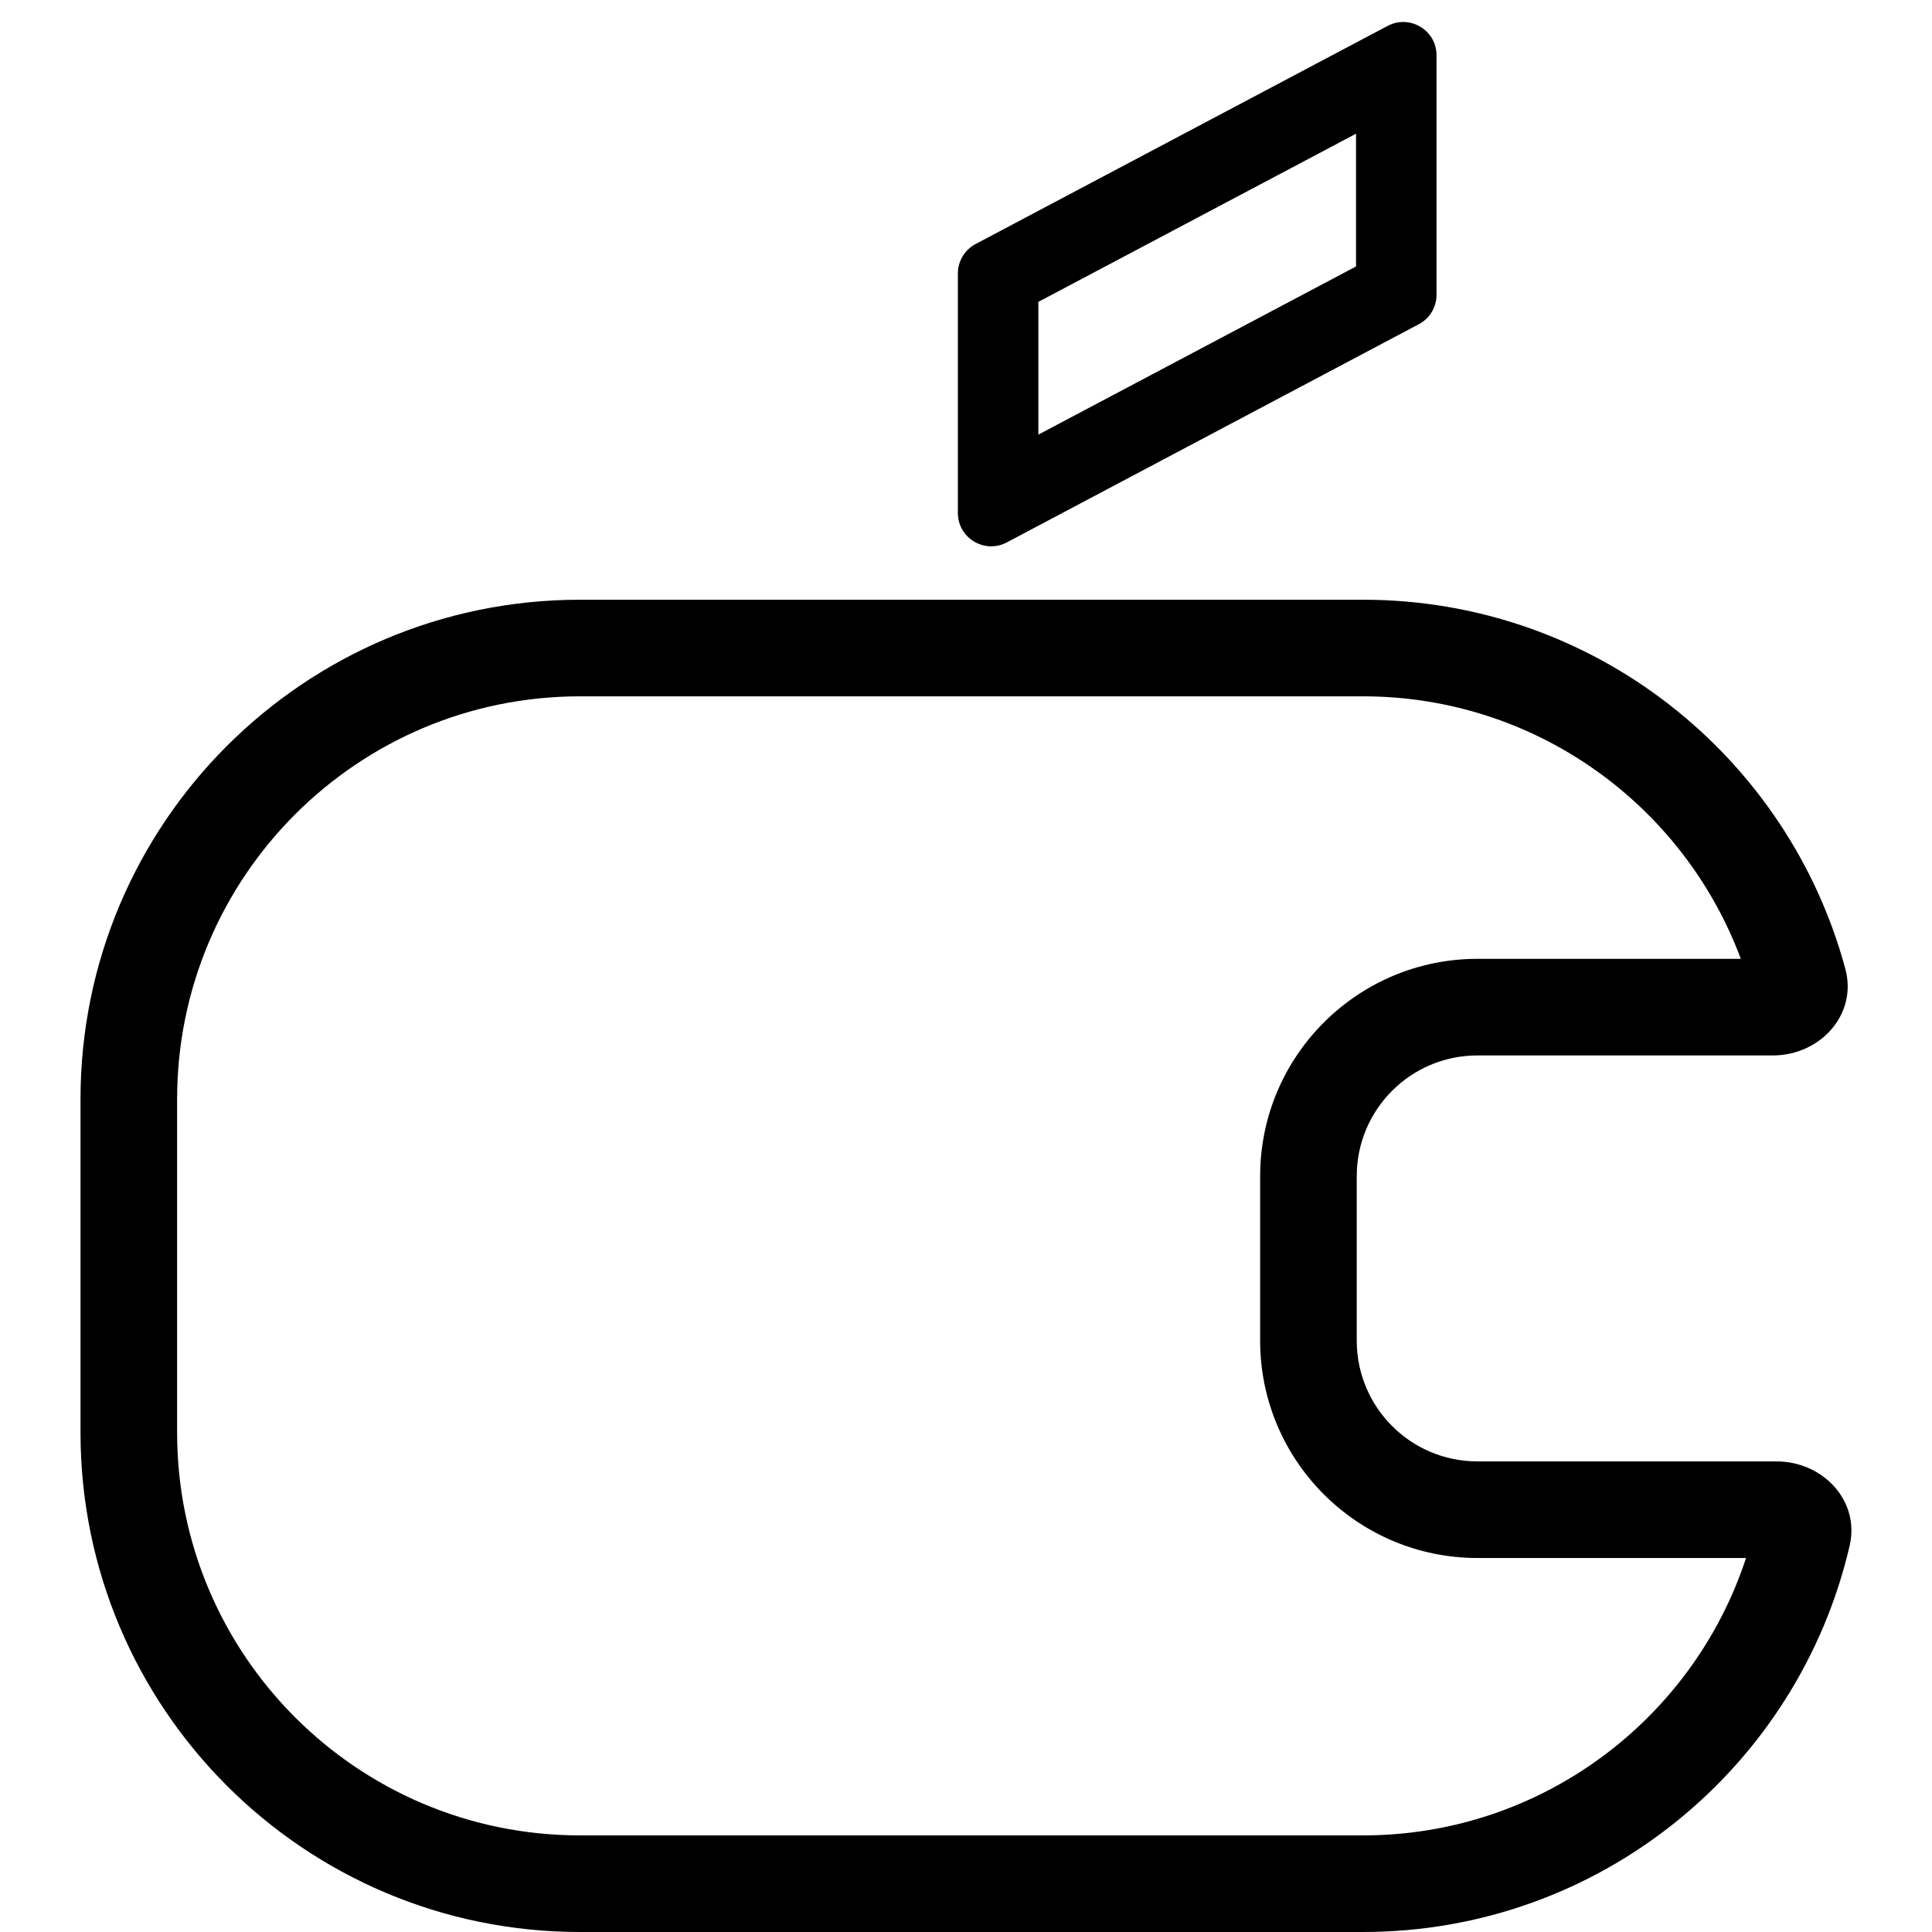 <svg width="24" height="24" viewBox="0 0 24 24" xmlns="http://www.w3.org/2000/svg">
    <path fill-rule="evenodd" clip-rule="evenodd" d="M12.899 3.75V5.399L16.845 3.31V1.661L12.899 3.75ZM12.12 3.031C11.984 3.103 11.899 3.244 11.899 3.397V6.373C11.899 6.684 12.231 6.884 12.507 6.738L17.624 4.028C17.76 3.957 17.845 3.816 17.845 3.663V0.687C17.845 0.375 17.513 0.176 17.237 0.322L12.12 3.031Z"/>
    <path d="M7.206 8.65C4.441 8.65 2.2 10.891 2.2 13.656V17.794C2.2 20.559 4.441 22.8 7.206 22.8H16.931C19.15 22.8 21.034 21.355 21.69 19.354H18.354C16.863 19.354 15.654 18.145 15.654 16.654V14.611C15.654 13.12 16.863 11.911 18.354 11.911H21.625C20.916 10.006 19.081 8.65 16.931 8.65H7.206ZM1 13.656C1 10.228 3.778 7.45 7.206 7.45H16.931C19.799 7.45 22.212 9.395 22.924 12.038C23.076 12.604 22.609 13.111 22.023 13.111H18.354C17.525 13.111 16.854 13.782 16.854 14.611V16.654C16.854 17.482 17.525 18.154 18.354 18.154H22.068C22.643 18.154 23.107 18.641 22.977 19.201C22.34 21.951 19.875 24 16.931 24H7.206C3.778 24 1 21.221 1 17.794V13.656Z"/>
</svg>
